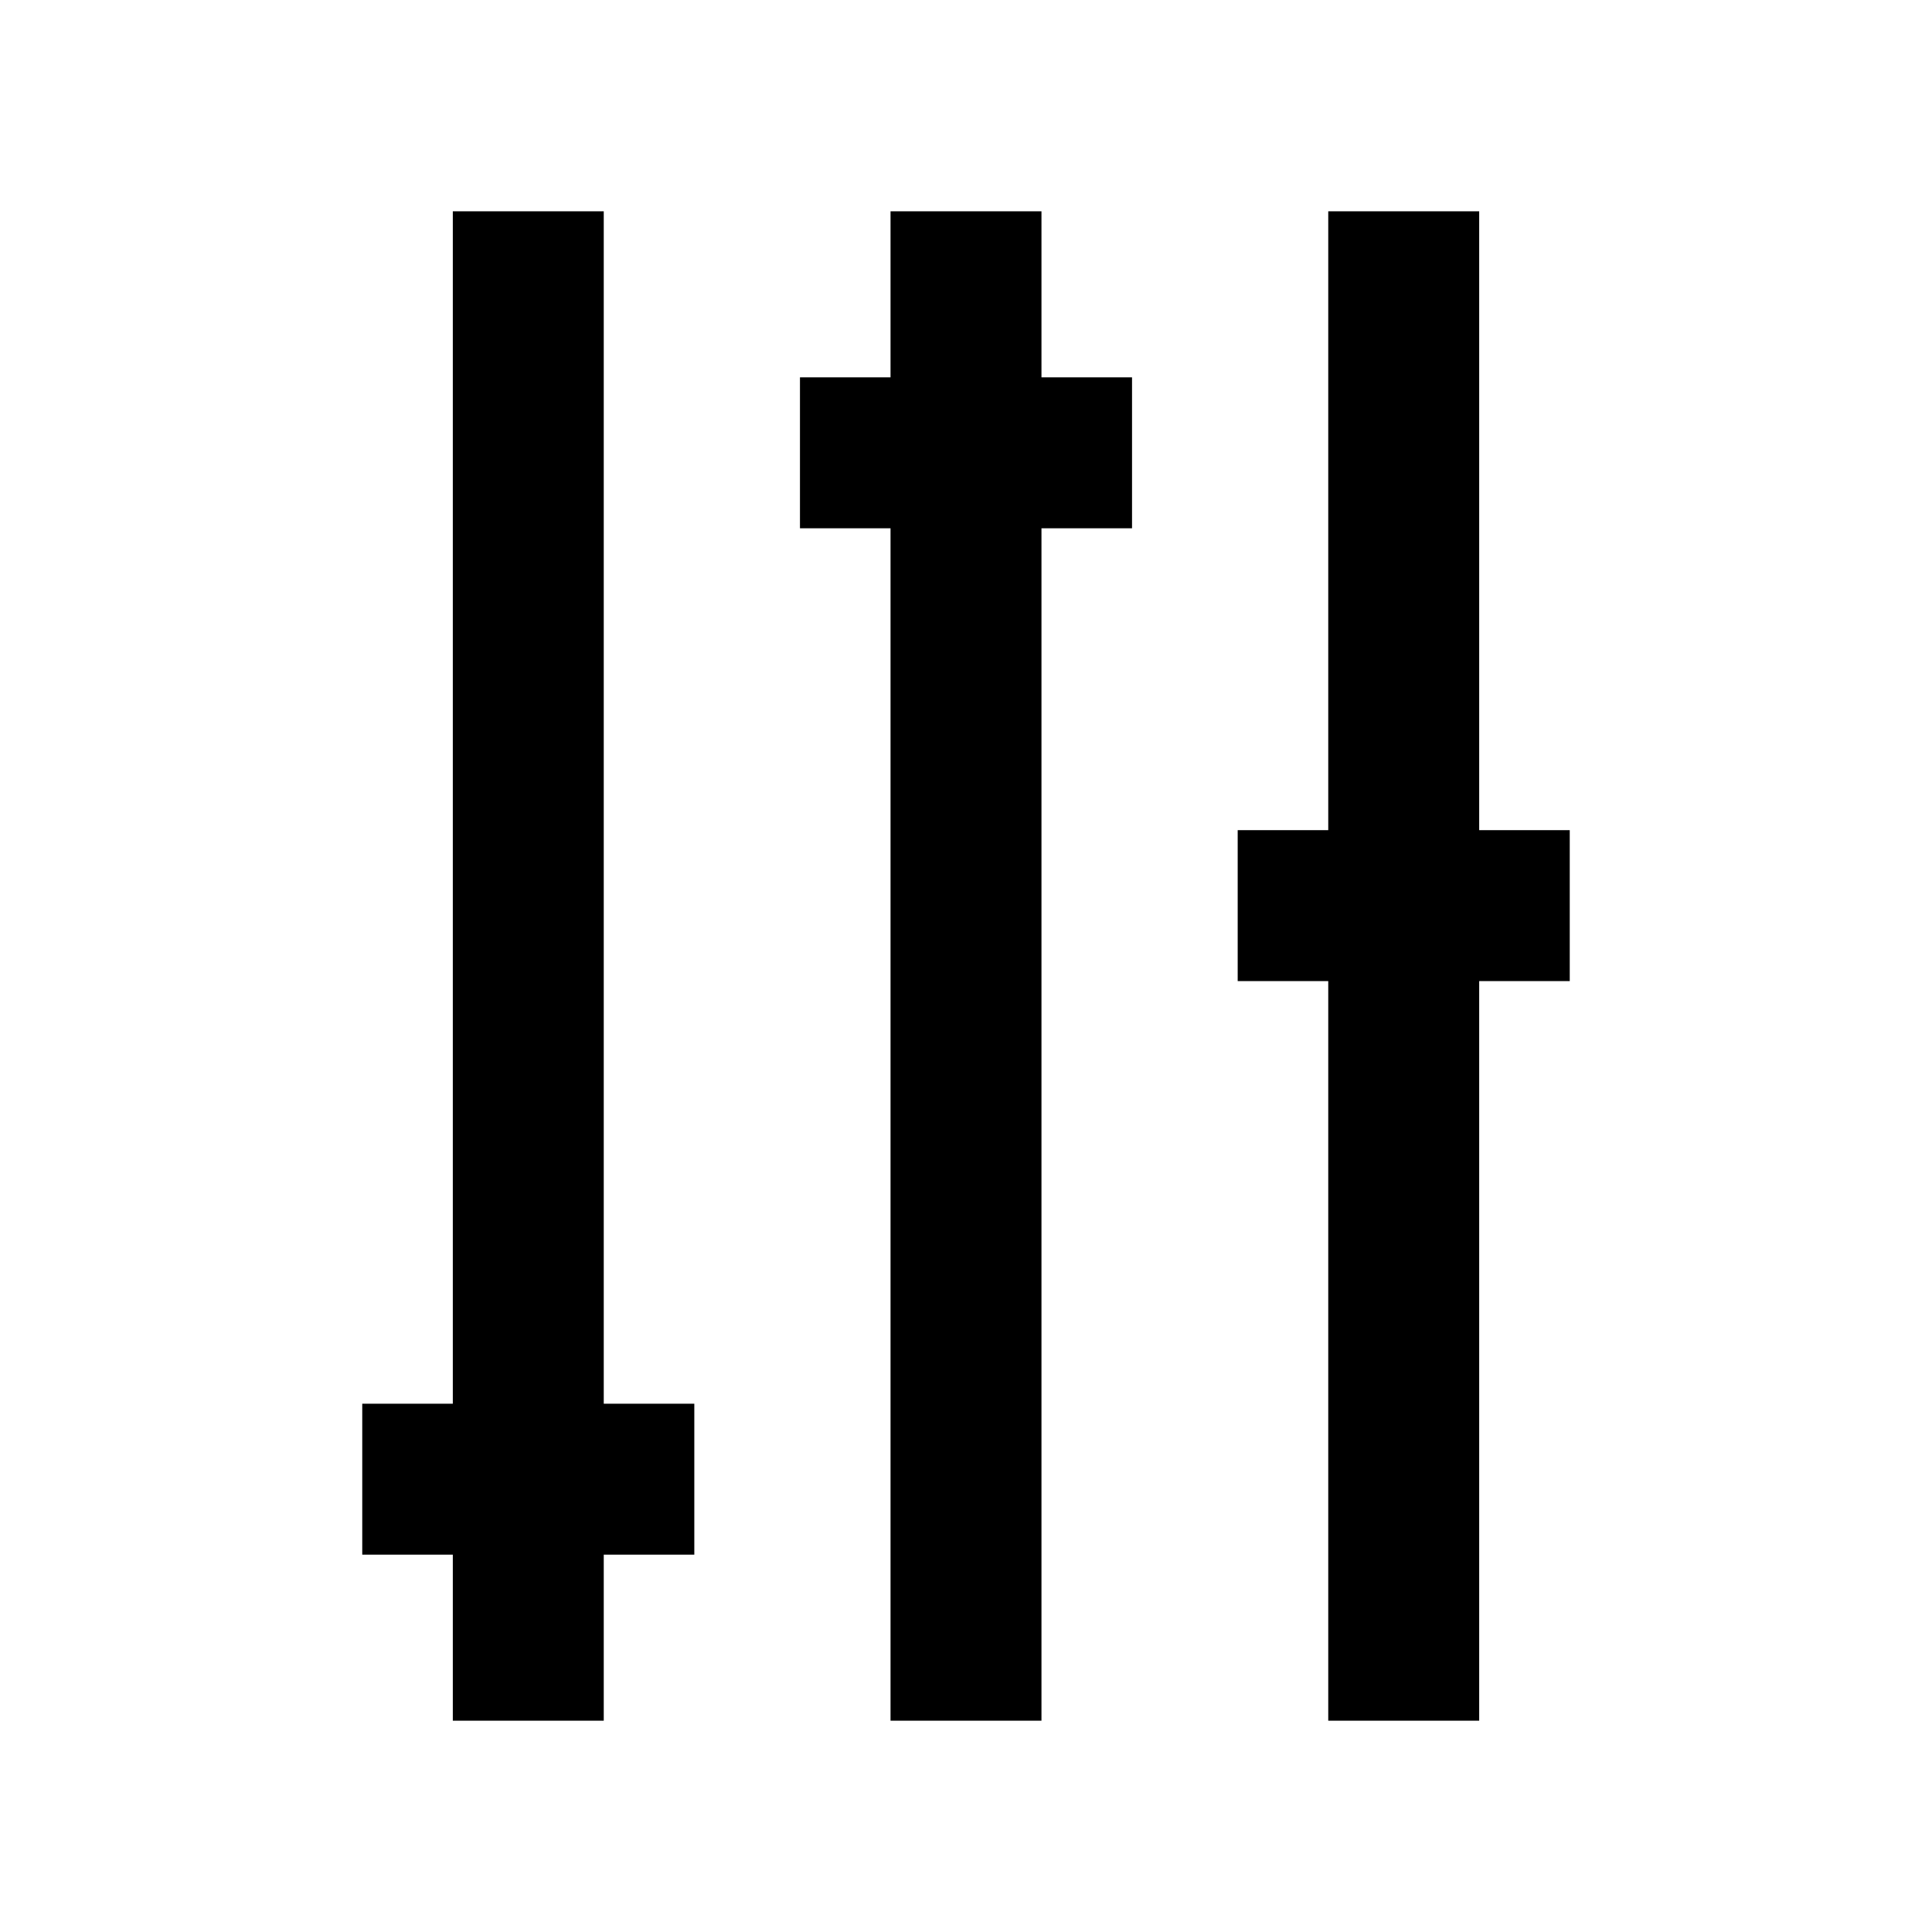 <?xml version="1.0" encoding="utf-8"?>
<svg width="64" height="64" viewBox="0 0 64 64" xmlns="http://www.w3.org/2000/svg">
	<g>
		<path fill="none" stroke="#000" stroke-width="5" d="m 12,49 11,0"/>
		<path fill="none" stroke="#000" stroke-width="5" d="m 26.5,15 11,0"/>
		<path fill="none" stroke="#000" stroke-width="5" d="m 41,30 11,0"/>
		<path fill="none" stroke="#000" stroke-width="5" d="m 17.5,57 0,-50"/>
		<path fill="none" stroke="#000" stroke-width="5" d="M 32,57 32,7" />
		<path fill="none" stroke="#000" stroke-width="5" d="m 46.5,57 0,-50"/>
	</g>
</svg>
